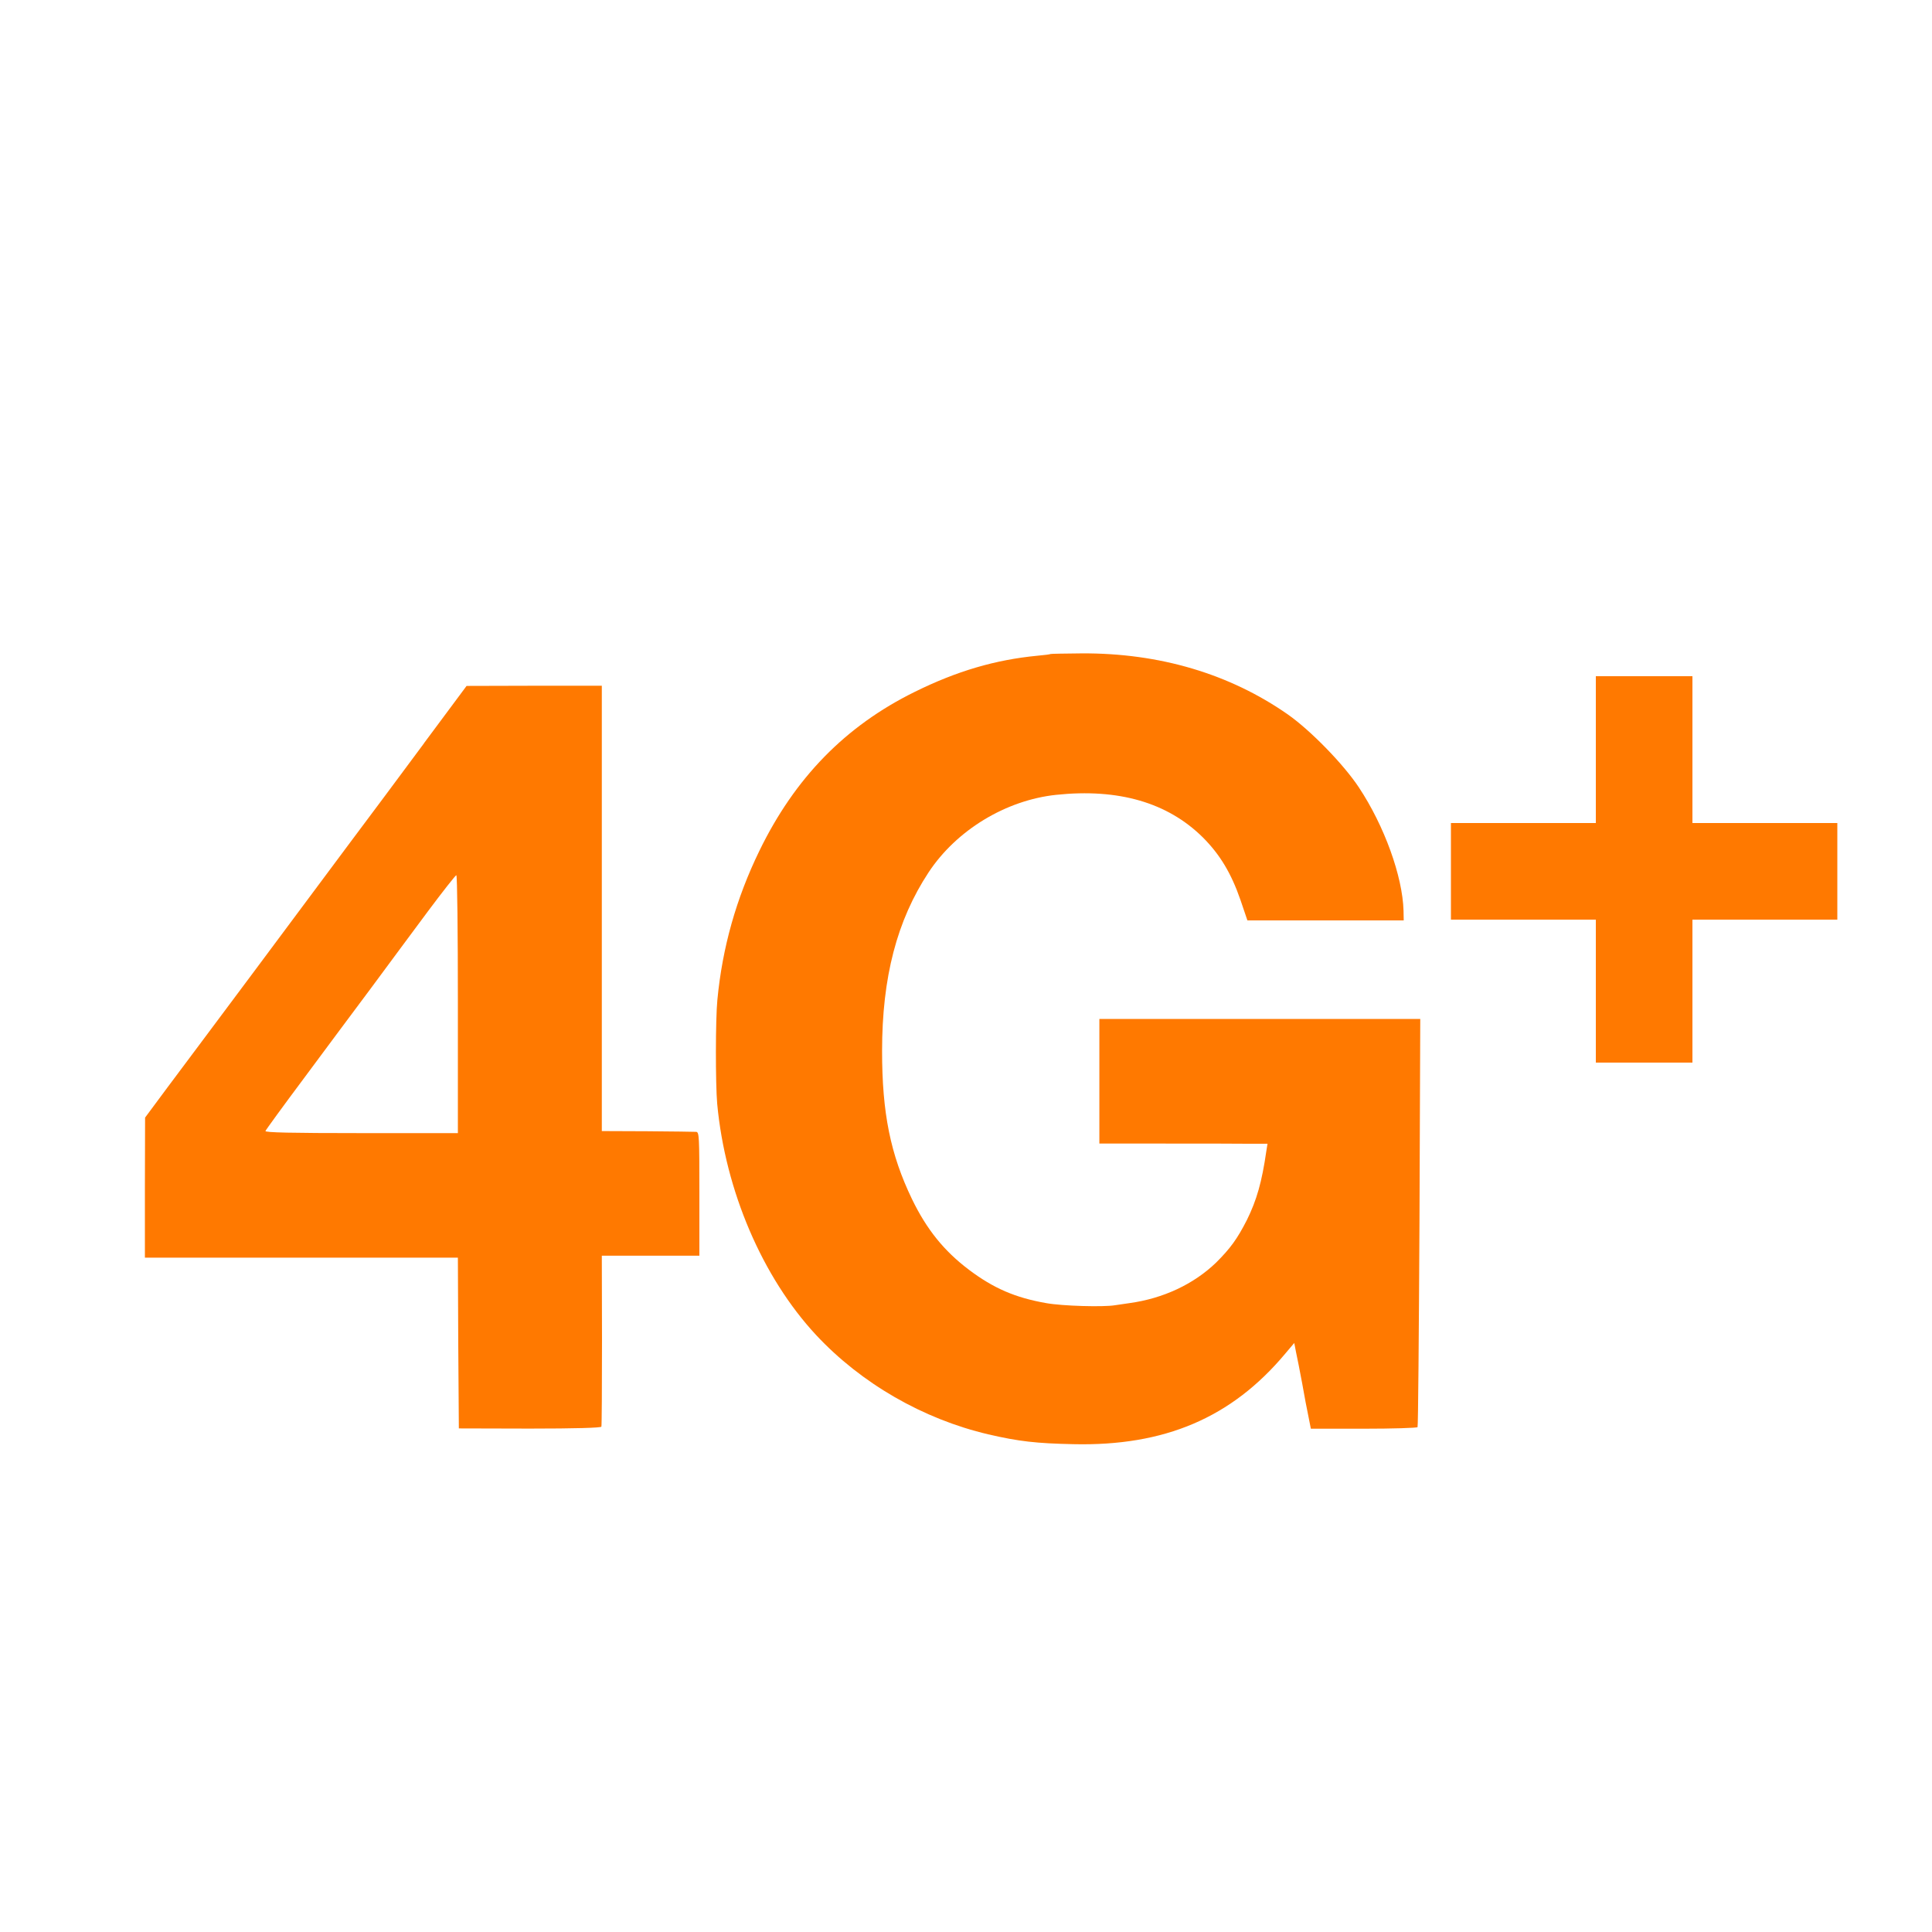 <!-- Generated by IcoMoon.io -->
<svg version="1.1" xmlns="http://www.w3.org/2000/svg" width="32" height="32" viewBox="0 0 32 32">
<title>4g_plus</title>
<path fill="#ff7900" d="M17.402 10.832c-0.006 0.006-0.106 0.019-0.221 0.029-0.694 0.067-1.331 0.253-2.029 0.598-1.149 0.566-1.987 1.424-2.576 2.637-0.381 0.784-0.611 1.594-0.694 2.464-0.032 0.323-0.032 1.392-0.003 1.722 0.134 1.44 0.749 2.874 1.638 3.83 0.749 0.803 1.773 1.392 2.851 1.645 0.509 0.118 0.797 0.15 1.408 0.163 1.514 0.035 2.621-0.438 3.507-1.494l0.154-0.182 0.029 0.15c0.019 0.083 0.064 0.317 0.102 0.518 0.035 0.202 0.083 0.454 0.106 0.56l0.038 0.192h0.874c0.483 0 0.883-0.013 0.893-0.026 0.010-0.016 0.022-1.542 0.032-3.395l0.013-3.366h-5.315v2.064h1.066c0.582 0 1.21 0 1.389 0.003h0.33l-0.019 0.118c-0.074 0.515-0.16 0.816-0.323 1.146-0.16 0.314-0.275 0.47-0.506 0.701-0.374 0.362-0.88 0.598-1.44 0.675-0.086 0.013-0.195 0.029-0.24 0.035-0.192 0.032-0.87 0.013-1.136-0.035-0.515-0.090-0.874-0.246-1.283-0.554-0.41-0.31-0.698-0.666-0.941-1.168-0.358-0.742-0.496-1.427-0.496-2.454 0-1.222 0.246-2.163 0.771-2.96 0.461-0.698 1.277-1.194 2.112-1.283 1.034-0.109 1.846 0.128 2.429 0.704 0.282 0.282 0.47 0.592 0.624 1.037l0.115 0.339h2.589l-0.003-0.16c-0.016-0.57-0.317-1.405-0.739-2.042-0.256-0.387-0.803-0.947-1.178-1.21-0.963-0.672-2.125-1.018-3.414-1.011-0.278 0.003-0.509 0.006-0.512 0.010z"></path>
<path fill="#ff7900" d="M26.432 12.416v1.216h-2.4v1.6h2.4v2.368h1.6v-2.368h2.4v-1.6h-2.4v-2.432h-1.6v1.216z"></path>
<path fill="#ff7900" d="M7.024 12.31c-0.387 0.522-0.941 1.267-1.232 1.654-0.291 0.39-1.005 1.35-1.587 2.131-0.586 0.784-1.229 1.648-1.434 1.92l-0.368 0.496-0.003 1.158v1.162h5.184l0.006 1.414 0.010 1.414 1.174 0.003c0.758 0 1.181-0.013 1.187-0.032 0.006-0.016 0.010-0.662 0.010-1.434l-0.003-1.398h1.616v-1.024c0-0.954-0.003-1.024-0.054-1.027-0.032-0.003-0.397-0.006-0.81-0.010l-0.752-0.003v-7.376h-1.12l-1.12 0.003-0.704 0.947zM7.584 16.63v2.138h-1.6c-1.171 0-1.597-0.010-1.587-0.035 0.006-0.019 0.291-0.41 0.63-0.864 0.339-0.458 0.842-1.133 1.117-1.501 0.272-0.371 0.698-0.941 0.944-1.274 0.246-0.33 0.458-0.598 0.47-0.598 0.016 0 0.026 0.96 0.026 2.134z"></path>
</svg>
